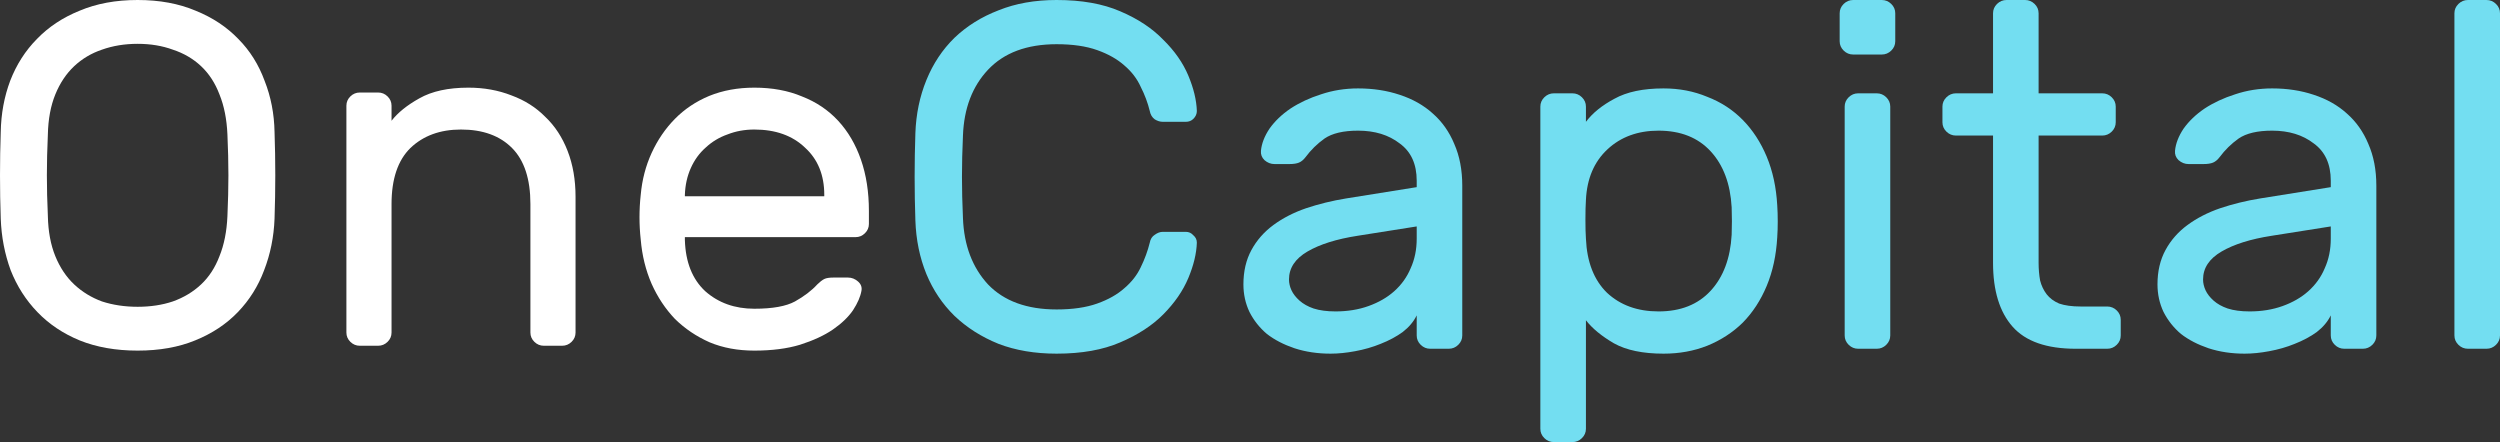 <svg width="164" height="29" viewBox="0 0 164 29" fill="none" xmlns="http://www.w3.org/2000/svg">
<rect x="0" y="0" width="164" height="29" fill="#333333" stroke="none"/>
<path d="M0.049 8.657C0.07 7.464 0.277 6.346 0.667 5.303C1.079 4.238 1.665 3.322 2.424 2.556C3.183 1.768 4.116 1.15 5.222 0.703C6.329 0.234 7.598 0 9.029 0C10.461 0 11.73 0.234 12.836 0.703C13.943 1.15 14.875 1.768 15.634 2.556C16.394 3.322 16.969 4.238 17.359 5.303C17.771 6.346 17.988 7.464 18.01 8.657C18.075 10.552 18.075 12.448 18.01 14.343C17.966 15.536 17.739 16.664 17.326 17.729C16.936 18.773 16.361 19.688 15.602 20.476C14.843 21.264 13.91 21.882 12.804 22.329C11.719 22.776 10.461 23 9.029 23C7.598 23 6.329 22.776 5.222 22.329C4.138 21.882 3.216 21.264 2.457 20.476C1.697 19.688 1.112 18.773 0.7 17.729C0.309 16.664 0.092 15.536 0.049 14.343C-0.016 12.448 -0.016 10.552 0.049 8.657ZM14.919 8.817C14.875 7.816 14.702 6.943 14.398 6.197C14.116 5.452 13.715 4.834 13.194 4.344C12.674 3.855 12.055 3.493 11.339 3.258C10.645 3.003 9.875 2.875 9.029 2.875C8.183 2.875 7.402 3.003 6.687 3.258C5.992 3.493 5.385 3.855 4.864 4.344C4.344 4.834 3.932 5.452 3.628 6.197C3.324 6.943 3.162 7.816 3.14 8.817C3.097 9.775 3.075 10.669 3.075 11.5C3.075 12.331 3.097 13.225 3.14 14.183C3.162 15.184 3.324 16.057 3.628 16.803C3.932 17.548 4.344 18.166 4.864 18.656C5.385 19.145 5.992 19.518 6.687 19.774C7.402 20.008 8.183 20.125 9.029 20.125C9.875 20.125 10.645 20.008 11.339 19.774C12.055 19.518 12.674 19.145 13.194 18.656C13.715 18.166 14.116 17.548 14.398 16.803C14.702 16.057 14.875 15.184 14.919 14.183C14.962 13.225 14.984 12.331 14.984 11.5C14.984 10.669 14.962 9.775 14.919 8.817Z" fill="white"/>
<path d="M37.756 21.818C37.756 22.052 37.669 22.255 37.496 22.425C37.322 22.595 37.116 22.681 36.878 22.681H35.674C35.435 22.681 35.229 22.595 35.056 22.425C34.882 22.255 34.795 22.052 34.795 21.818V13.385C34.795 11.745 34.394 10.52 33.591 9.711C32.789 8.902 31.672 8.497 30.24 8.497C28.873 8.497 27.767 8.902 26.921 9.711C26.097 10.52 25.685 11.745 25.685 13.385V21.818C25.685 22.052 25.598 22.255 25.424 22.425C25.251 22.595 25.045 22.681 24.806 22.681H23.602C23.364 22.681 23.158 22.595 22.984 22.425C22.811 22.255 22.724 22.052 22.724 21.818V6.932C22.724 6.698 22.811 6.495 22.984 6.325C23.158 6.155 23.364 6.069 23.602 6.069H24.806C25.045 6.069 25.251 6.155 25.424 6.325C25.598 6.495 25.685 6.698 25.685 6.932V7.922C26.097 7.39 26.704 6.9 27.507 6.453C28.331 5.984 29.405 5.75 30.728 5.75C31.748 5.75 32.691 5.92 33.559 6.261C34.427 6.581 35.164 7.049 35.772 7.667C36.401 8.263 36.889 9.008 37.236 9.903C37.583 10.797 37.756 11.798 37.756 12.906V21.818Z" fill="white"/>
<path d="M42.032 12.778C42.119 11.798 42.358 10.882 42.748 10.031C43.139 9.179 43.649 8.433 44.278 7.794C44.907 7.156 45.655 6.655 46.523 6.293C47.412 5.931 48.399 5.75 49.484 5.75C50.655 5.75 51.696 5.942 52.607 6.325C53.54 6.687 54.332 7.219 54.983 7.922C55.633 8.625 56.132 9.477 56.479 10.478C56.827 11.479 57 12.597 57 13.832V14.694C57 14.929 56.913 15.131 56.74 15.301C56.566 15.472 56.36 15.557 56.121 15.557H44.928V15.749C44.972 17.197 45.416 18.315 46.263 19.103C47.13 19.869 48.204 20.253 49.484 20.253C50.677 20.253 51.566 20.093 52.152 19.774C52.759 19.433 53.247 19.06 53.616 18.656C53.79 18.485 53.941 18.368 54.072 18.304C54.202 18.24 54.397 18.208 54.657 18.208H55.633C55.872 18.208 56.089 18.294 56.284 18.464C56.479 18.634 56.555 18.837 56.512 19.071C56.447 19.454 56.263 19.88 55.959 20.349C55.655 20.796 55.21 21.222 54.625 21.626C54.061 22.01 53.345 22.34 52.477 22.617C51.631 22.872 50.633 23 49.484 23C48.399 23 47.423 22.819 46.555 22.457C45.688 22.074 44.928 21.562 44.278 20.924C43.649 20.263 43.139 19.497 42.748 18.624C42.358 17.729 42.119 16.76 42.032 15.717C41.924 14.737 41.924 13.757 42.032 12.778ZM44.928 12.874H54.072V12.778C54.072 11.479 53.649 10.446 52.803 9.679C51.978 8.891 50.872 8.497 49.484 8.497C48.855 8.497 48.269 8.604 47.727 8.817C47.184 9.008 46.707 9.296 46.295 9.679C45.883 10.041 45.557 10.488 45.319 11.021C45.08 11.553 44.95 12.139 44.928 12.778V12.874Z" fill="white"/>
<path d="M63.17 8.893C63.127 9.86 63.105 10.762 63.105 11.6C63.105 12.438 63.127 13.34 63.17 14.307C63.236 16.09 63.784 17.54 64.813 18.657C65.864 19.752 67.365 20.3 69.314 20.3C70.365 20.3 71.252 20.171 71.975 19.913C72.698 19.656 73.289 19.323 73.749 18.914C74.231 18.506 74.593 18.044 74.834 17.529C75.096 16.992 75.293 16.455 75.425 15.918C75.469 15.681 75.578 15.51 75.753 15.402C75.929 15.273 76.104 15.209 76.279 15.209H77.79C77.987 15.209 78.152 15.284 78.283 15.434C78.436 15.563 78.513 15.724 78.513 15.918C78.491 16.627 78.305 17.4 77.955 18.238C77.604 19.076 77.057 19.87 76.312 20.622C75.589 21.353 74.647 21.965 73.487 22.459C72.347 22.953 70.957 23.2 69.314 23.2C67.89 23.2 66.62 22.985 65.503 22.556C64.386 22.104 63.422 21.492 62.612 20.719C61.823 19.946 61.21 19.033 60.772 17.98C60.334 16.906 60.093 15.735 60.049 14.468C59.984 12.556 59.984 10.644 60.049 8.732C60.093 7.486 60.334 6.326 60.772 5.252C61.21 4.178 61.823 3.254 62.612 2.481C63.422 1.708 64.386 1.106 65.503 0.677C66.62 0.226 67.89 0 69.314 0C70.957 0 72.347 0.247 73.487 0.741C74.647 1.235 75.589 1.858 76.312 2.61C77.057 3.34 77.604 4.124 77.955 4.962C78.305 5.8 78.491 6.573 78.513 7.282C78.513 7.476 78.436 7.647 78.283 7.798C78.152 7.927 77.987 7.991 77.79 7.991H76.279C76.104 7.991 75.929 7.937 75.753 7.83C75.578 7.701 75.469 7.519 75.425 7.282C75.293 6.745 75.096 6.219 74.834 5.703C74.593 5.166 74.231 4.694 73.749 4.286C73.289 3.877 72.698 3.544 71.975 3.287C71.252 3.029 70.365 2.9 69.314 2.9C67.365 2.9 65.864 3.459 64.813 4.576C63.784 5.671 63.236 7.11 63.17 8.893Z" fill="#73DEF1"/>
<path d="M81.568 18.657C81.568 17.797 81.743 17.046 82.094 16.401C82.444 15.757 82.926 15.209 83.539 14.758C84.153 14.307 84.865 13.941 85.675 13.662C86.507 13.383 87.383 13.168 88.303 13.018L92.936 12.277V11.858C92.936 10.762 92.563 9.946 91.819 9.409C91.096 8.85 90.187 8.571 89.092 8.571C88.128 8.571 87.394 8.743 86.891 9.087C86.409 9.43 85.993 9.839 85.642 10.311C85.511 10.483 85.368 10.601 85.215 10.666C85.062 10.73 84.854 10.762 84.591 10.762H83.605C83.364 10.762 83.145 10.676 82.948 10.504C82.773 10.333 82.696 10.129 82.718 9.892C82.762 9.42 82.948 8.936 83.277 8.442C83.627 7.948 84.087 7.508 84.656 7.121C85.248 6.734 85.916 6.423 86.66 6.187C87.427 5.929 88.237 5.8 89.092 5.8C90.077 5.8 90.986 5.94 91.819 6.219C92.673 6.498 93.395 6.906 93.987 7.443C94.6 7.98 95.071 8.646 95.4 9.441C95.75 10.236 95.925 11.149 95.925 12.18V22.008C95.925 22.244 95.838 22.448 95.662 22.62C95.487 22.792 95.279 22.878 95.038 22.878H93.823C93.582 22.878 93.374 22.792 93.198 22.62C93.023 22.448 92.936 22.244 92.936 22.008V20.687C92.739 21.095 92.432 21.46 92.016 21.782C91.6 22.083 91.118 22.341 90.57 22.556C90.044 22.77 89.486 22.931 88.895 23.039C88.325 23.146 87.788 23.2 87.285 23.2C86.431 23.2 85.642 23.082 84.919 22.846C84.218 22.609 83.616 22.298 83.112 21.911C82.63 21.503 82.247 21.02 81.963 20.461C81.7 19.903 81.568 19.301 81.568 18.657ZM87.613 20.429C88.402 20.429 89.125 20.311 89.782 20.074C90.439 19.838 90.997 19.516 91.457 19.108C91.939 18.678 92.3 18.173 92.541 17.593C92.804 17.013 92.936 16.369 92.936 15.66V14.854L89.059 15.467C87.679 15.681 86.584 16.025 85.773 16.498C84.963 16.97 84.558 17.583 84.558 18.334C84.558 18.571 84.613 18.807 84.722 19.043C84.832 19.28 85.007 19.505 85.248 19.72C85.489 19.935 85.795 20.107 86.168 20.236C86.562 20.364 87.044 20.429 87.613 20.429Z" fill="#73DEF1"/>
<path d="M109.129 23.2C107.771 23.2 106.687 22.974 105.877 22.523C105.066 22.051 104.453 21.546 104.037 21.009V28.13C104.037 28.366 103.949 28.57 103.774 28.742C103.599 28.914 103.391 29 103.15 29H101.934C101.693 29 101.485 28.914 101.31 28.742C101.135 28.57 101.047 28.366 101.047 28.13V6.992C101.047 6.756 101.135 6.552 101.31 6.38C101.485 6.208 101.693 6.122 101.934 6.122H103.15C103.391 6.122 103.599 6.208 103.774 6.38C103.949 6.552 104.037 6.756 104.037 6.992V7.991C104.475 7.411 105.099 6.906 105.909 6.477C106.72 6.026 107.793 5.8 109.129 5.8C110.159 5.8 111.111 5.983 111.987 6.348C112.885 6.691 113.663 7.196 114.32 7.862C114.977 8.528 115.503 9.334 115.897 10.279C116.291 11.224 116.521 12.287 116.587 13.469C116.609 13.791 116.62 14.146 116.62 14.532C116.62 14.897 116.609 15.241 116.587 15.563C116.521 16.745 116.291 17.808 115.897 18.753C115.503 19.698 114.977 20.504 114.32 21.17C113.663 21.814 112.885 22.319 111.987 22.684C111.111 23.028 110.159 23.2 109.129 23.2ZM104.037 13.114C104.015 13.437 104.004 13.866 104.004 14.403C104.004 14.919 104.015 15.338 104.037 15.66C104.103 17.185 104.562 18.367 105.417 19.204C106.293 20.021 107.421 20.429 108.801 20.429C110.246 20.429 111.385 19.978 112.217 19.076C113.05 18.173 113.51 16.949 113.597 15.402C113.619 14.801 113.619 14.199 113.597 13.598C113.51 12.051 113.05 10.827 112.217 9.924C111.385 9.022 110.246 8.571 108.801 8.571C107.443 8.571 106.326 8.979 105.45 9.796C104.573 10.612 104.103 11.718 104.037 13.114Z" fill="#73DEF1"/>
<path d="M124.001 22.008C124.001 22.244 123.913 22.448 123.738 22.62C123.563 22.792 123.354 22.878 123.114 22.878H121.898C121.657 22.878 121.449 22.792 121.274 22.62C121.099 22.448 121.011 22.244 121.011 22.008V6.992C121.011 6.756 121.099 6.552 121.274 6.38C121.449 6.208 121.657 6.122 121.898 6.122H123.114C123.354 6.122 123.563 6.208 123.738 6.38C123.913 6.552 124.001 6.756 124.001 6.992V22.008ZM124.329 2.707C124.329 2.943 124.242 3.147 124.066 3.319C123.891 3.491 123.683 3.577 123.442 3.577H121.569C121.328 3.577 121.12 3.491 120.945 3.319C120.77 3.147 120.682 2.943 120.682 2.707V0.87C120.682 0.634 120.77 0.43 120.945 0.258C121.12 0.086 121.328 0 121.569 0H123.442C123.683 0 123.891 0.086 124.066 0.258C124.242 0.43 124.329 0.634 124.329 0.87V2.707Z" fill="#73DEF1"/>
<path d="M133.732 17.239C133.732 17.647 133.765 18.034 133.831 18.399C133.918 18.743 134.061 19.043 134.258 19.301C134.455 19.559 134.729 19.763 135.079 19.913C135.452 20.042 135.922 20.107 136.492 20.107H138.233C138.474 20.107 138.682 20.193 138.857 20.364C139.033 20.536 139.12 20.74 139.12 20.977V22.008C139.12 22.244 139.033 22.448 138.857 22.62C138.682 22.792 138.474 22.878 138.233 22.878H136.163C134.258 22.878 132.878 22.394 132.024 21.428C131.17 20.461 130.743 19.065 130.743 17.239V8.893H128.311C128.07 8.893 127.862 8.807 127.687 8.636C127.512 8.464 127.424 8.26 127.424 8.023V6.992C127.424 6.756 127.512 6.552 127.687 6.38C127.862 6.208 128.07 6.122 128.311 6.122H130.743V0.87C130.743 0.634 130.83 0.43 131.005 0.258C131.181 0.086 131.389 0 131.63 0H132.845C133.086 0 133.294 0.086 133.469 0.258C133.645 0.43 133.732 0.634 133.732 0.87V6.122H137.905C138.146 6.122 138.354 6.208 138.529 6.38C138.704 6.552 138.792 6.756 138.792 6.992V8.023C138.792 8.26 138.704 8.464 138.529 8.636C138.354 8.807 138.146 8.893 137.905 8.893H133.732V17.239Z" fill="#73DEF1"/>
<path d="M141.531 18.657C141.531 17.797 141.707 17.046 142.057 16.401C142.407 15.757 142.889 15.209 143.503 14.758C144.116 14.307 144.828 13.941 145.638 13.662C146.47 13.383 147.346 13.168 148.266 13.018L152.899 12.277V11.858C152.899 10.762 152.526 9.946 151.782 9.409C151.059 8.85 150.15 8.571 149.055 8.571C148.091 8.571 147.357 8.743 146.854 9.087C146.372 9.43 145.956 9.839 145.605 10.311C145.474 10.483 145.331 10.601 145.178 10.666C145.025 10.73 144.817 10.762 144.554 10.762H143.568C143.327 10.762 143.108 10.676 142.911 10.504C142.736 10.333 142.659 10.129 142.681 9.892C142.725 9.42 142.911 8.936 143.24 8.442C143.59 7.948 144.05 7.508 144.62 7.121C145.211 6.734 145.879 6.423 146.624 6.187C147.39 5.929 148.201 5.8 149.055 5.8C150.041 5.8 150.949 5.94 151.782 6.219C152.636 6.498 153.359 6.906 153.95 7.443C154.563 7.98 155.034 8.646 155.363 9.441C155.713 10.236 155.888 11.149 155.888 12.18V22.008C155.888 22.244 155.801 22.448 155.626 22.62C155.45 22.792 155.242 22.878 155.001 22.878H153.786C153.545 22.878 153.337 22.792 153.162 22.62C152.986 22.448 152.899 22.244 152.899 22.008V20.687C152.702 21.095 152.395 21.46 151.979 21.782C151.563 22.083 151.081 22.341 150.533 22.556C150.008 22.77 149.449 22.931 148.858 23.039C148.288 23.146 147.752 23.2 147.248 23.2C146.394 23.2 145.605 23.082 144.882 22.846C144.182 22.609 143.579 22.298 143.076 21.911C142.594 21.503 142.21 21.02 141.926 20.461C141.663 19.903 141.531 19.301 141.531 18.657ZM147.576 20.429C148.365 20.429 149.088 20.311 149.745 20.074C150.402 19.838 150.96 19.516 151.42 19.108C151.902 18.678 152.264 18.173 152.505 17.593C152.767 17.013 152.899 16.369 152.899 15.66V14.854L149.022 15.467C147.642 15.681 146.547 16.025 145.737 16.498C144.926 16.97 144.521 17.583 144.521 18.334C144.521 18.571 144.576 18.807 144.685 19.043C144.795 19.28 144.97 19.505 145.211 19.72C145.452 19.935 145.759 20.107 146.131 20.236C146.525 20.364 147.007 20.429 147.576 20.429Z" fill="#73DEF1"/>
<path d="M164 22.008C164 22.244 163.912 22.448 163.737 22.62C163.562 22.792 163.354 22.878 163.113 22.878H161.897C161.656 22.878 161.448 22.792 161.273 22.62C161.098 22.448 161.01 22.244 161.01 22.008V0.87C161.01 0.634 161.098 0.43 161.273 0.258C161.448 0.086 161.656 0 161.897 0H163.113C163.354 0 163.562 0.086 163.737 0.258C163.912 0.43 164 0.634 164 0.87V22.008Z" fill="#73DEF1"/>
</svg>
